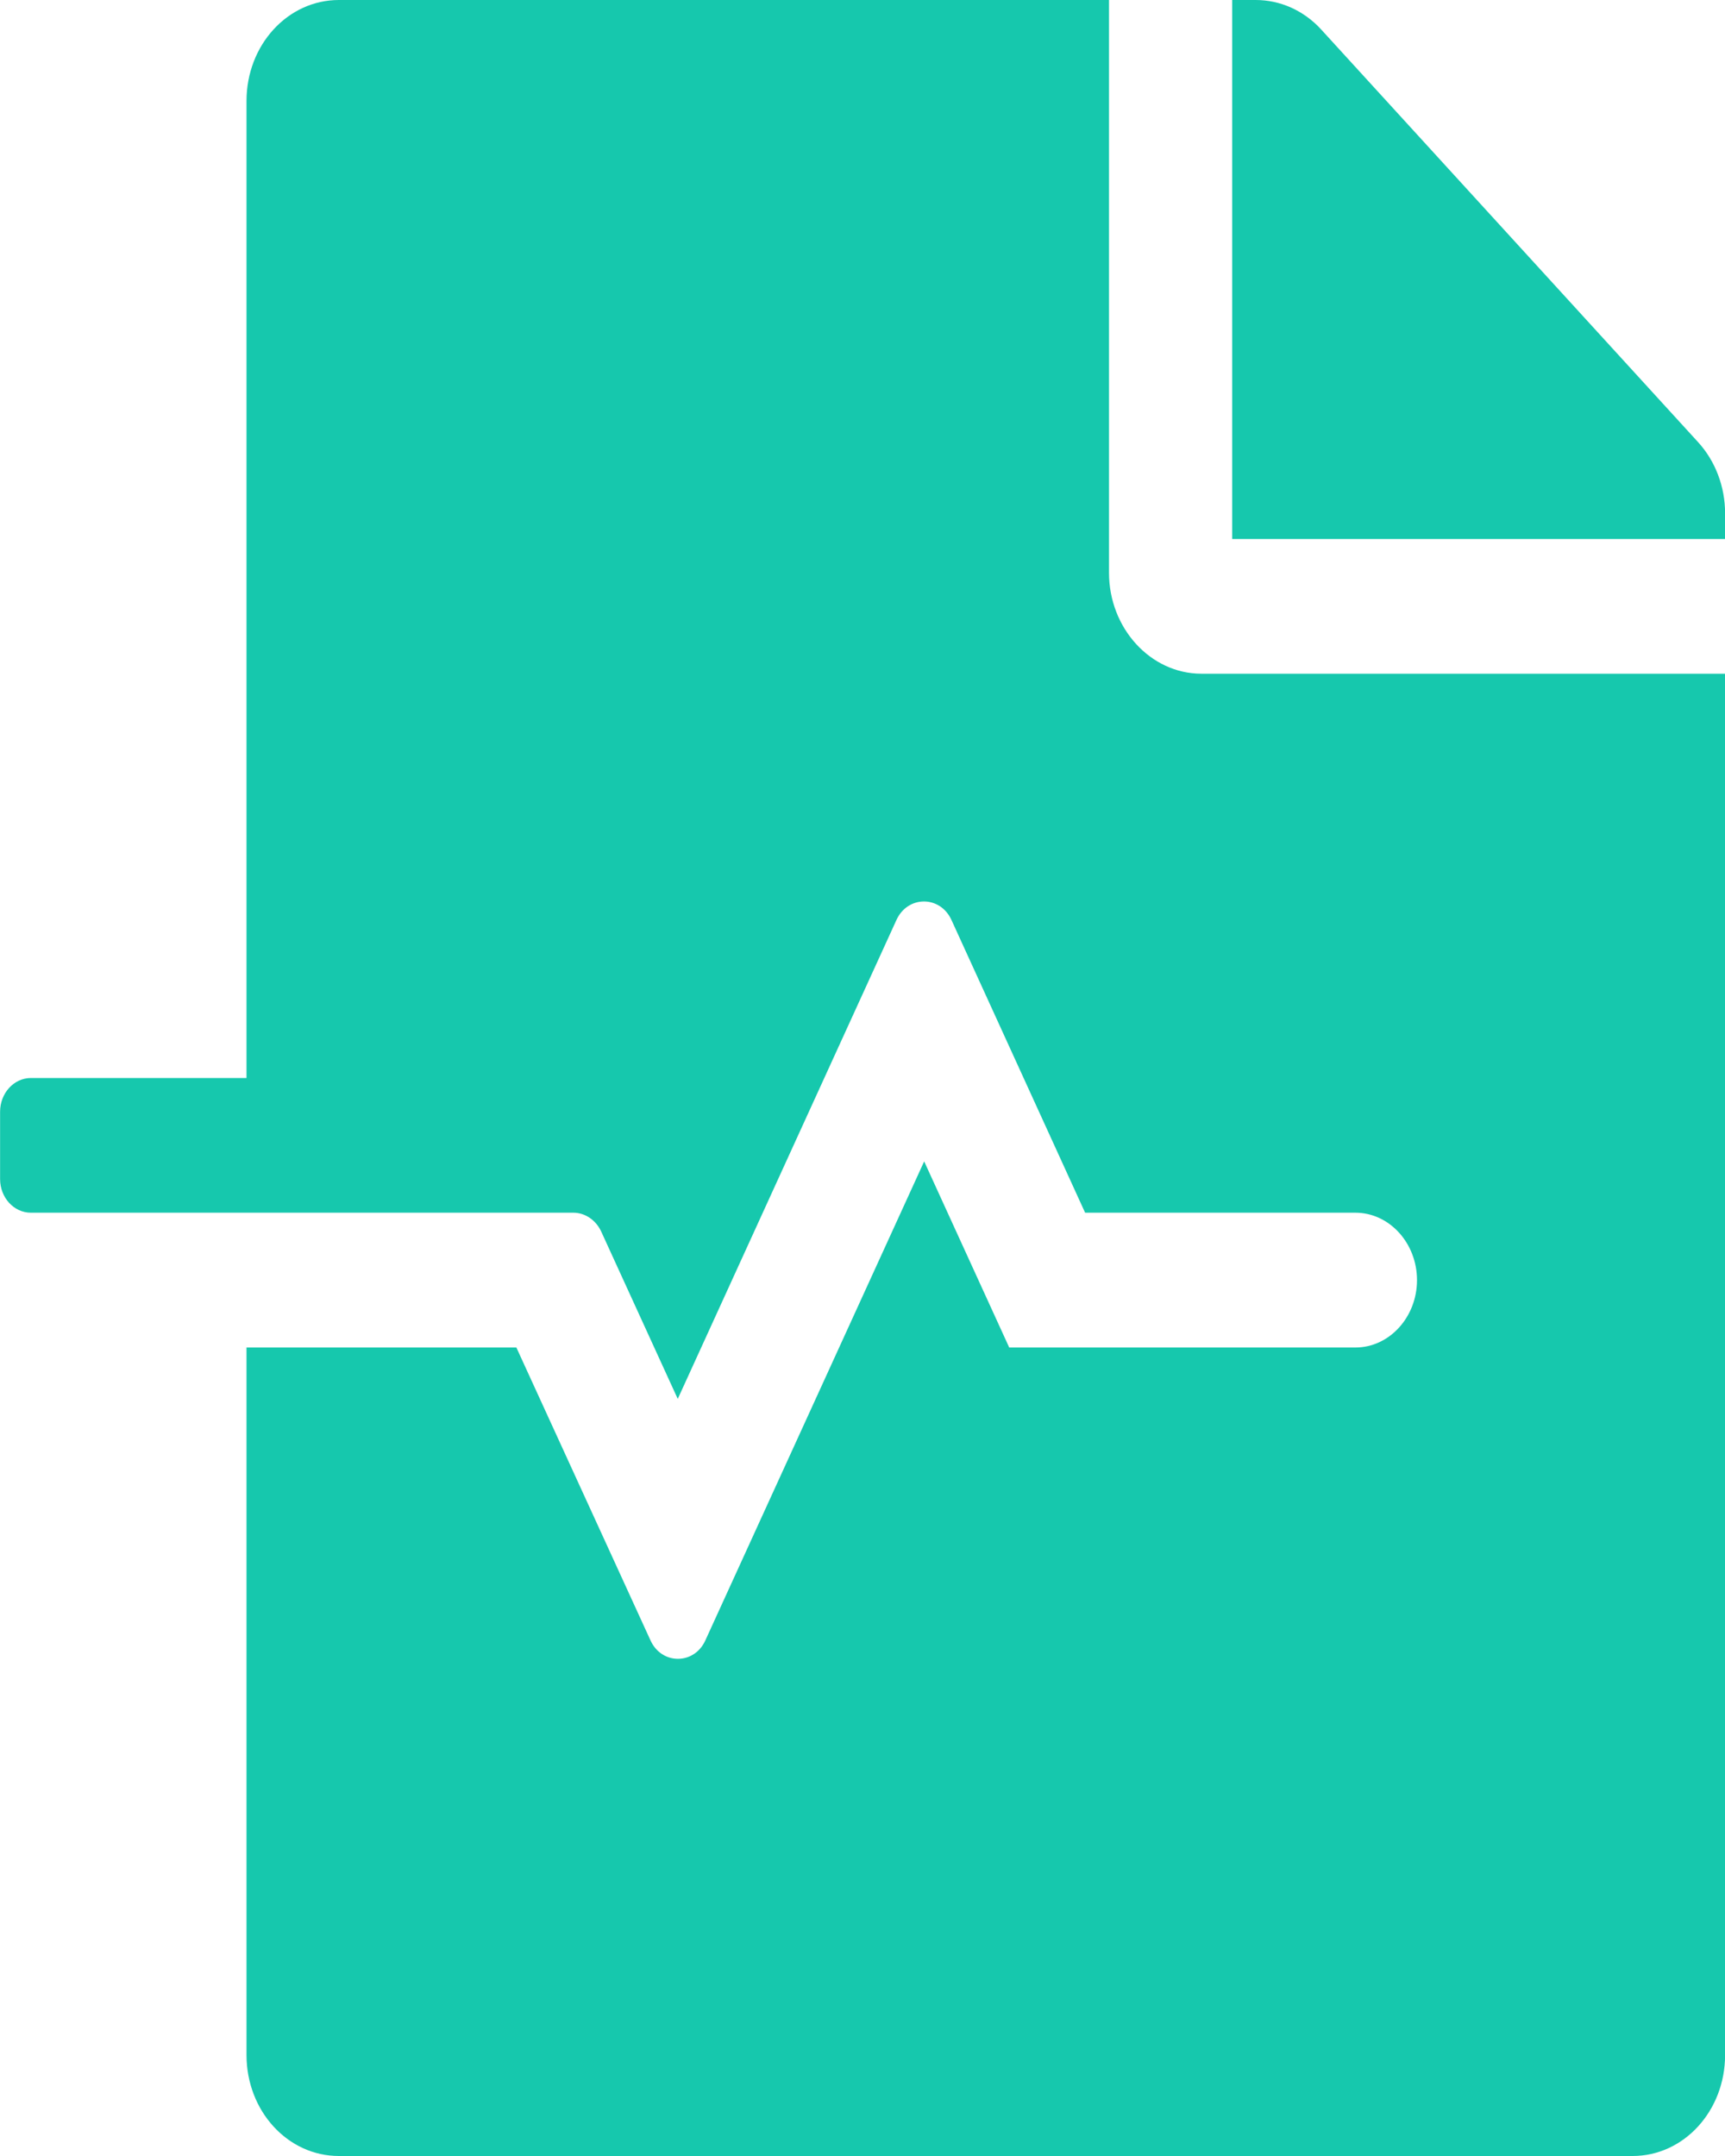 <svg width="20" height="25" viewBox="0 0 20 25" fill="none" xmlns="http://www.w3.org/2000/svg">
<path d="M12.858 6.641V0H3.929C3.335 0 2.858 0.522 2.858 1.172V12.5H0.358C0.161 12.5 0.001 12.676 0.001 12.891V13.672C0.001 13.887 0.161 14.062 0.358 14.062H6.648C6.782 14.062 6.907 14.146 6.969 14.277L7.858 16.221L10.393 10.669C10.523 10.381 10.902 10.381 11.032 10.669L12.581 14.062H15.715C16.108 14.062 16.429 14.414 16.429 14.844C16.429 15.273 16.108 15.625 15.715 15.625H11.701L10.715 13.467L8.179 19.019C8.05 19.307 7.67 19.307 7.541 19.019L5.987 15.625H2.858V23.828C2.858 24.477 3.335 25 3.929 25H18.929C19.523 25 20.001 24.477 20.001 23.828V7.812H13.929C13.34 7.812 12.858 7.285 12.858 6.641ZM19.688 5.127L15.318 0.342C15.117 0.122 14.844 0 14.559 0H14.286V6.25H20.001V5.952C20.001 5.645 19.889 5.347 19.688 5.127Z" fill="#16C8AD"/>
</svg>
